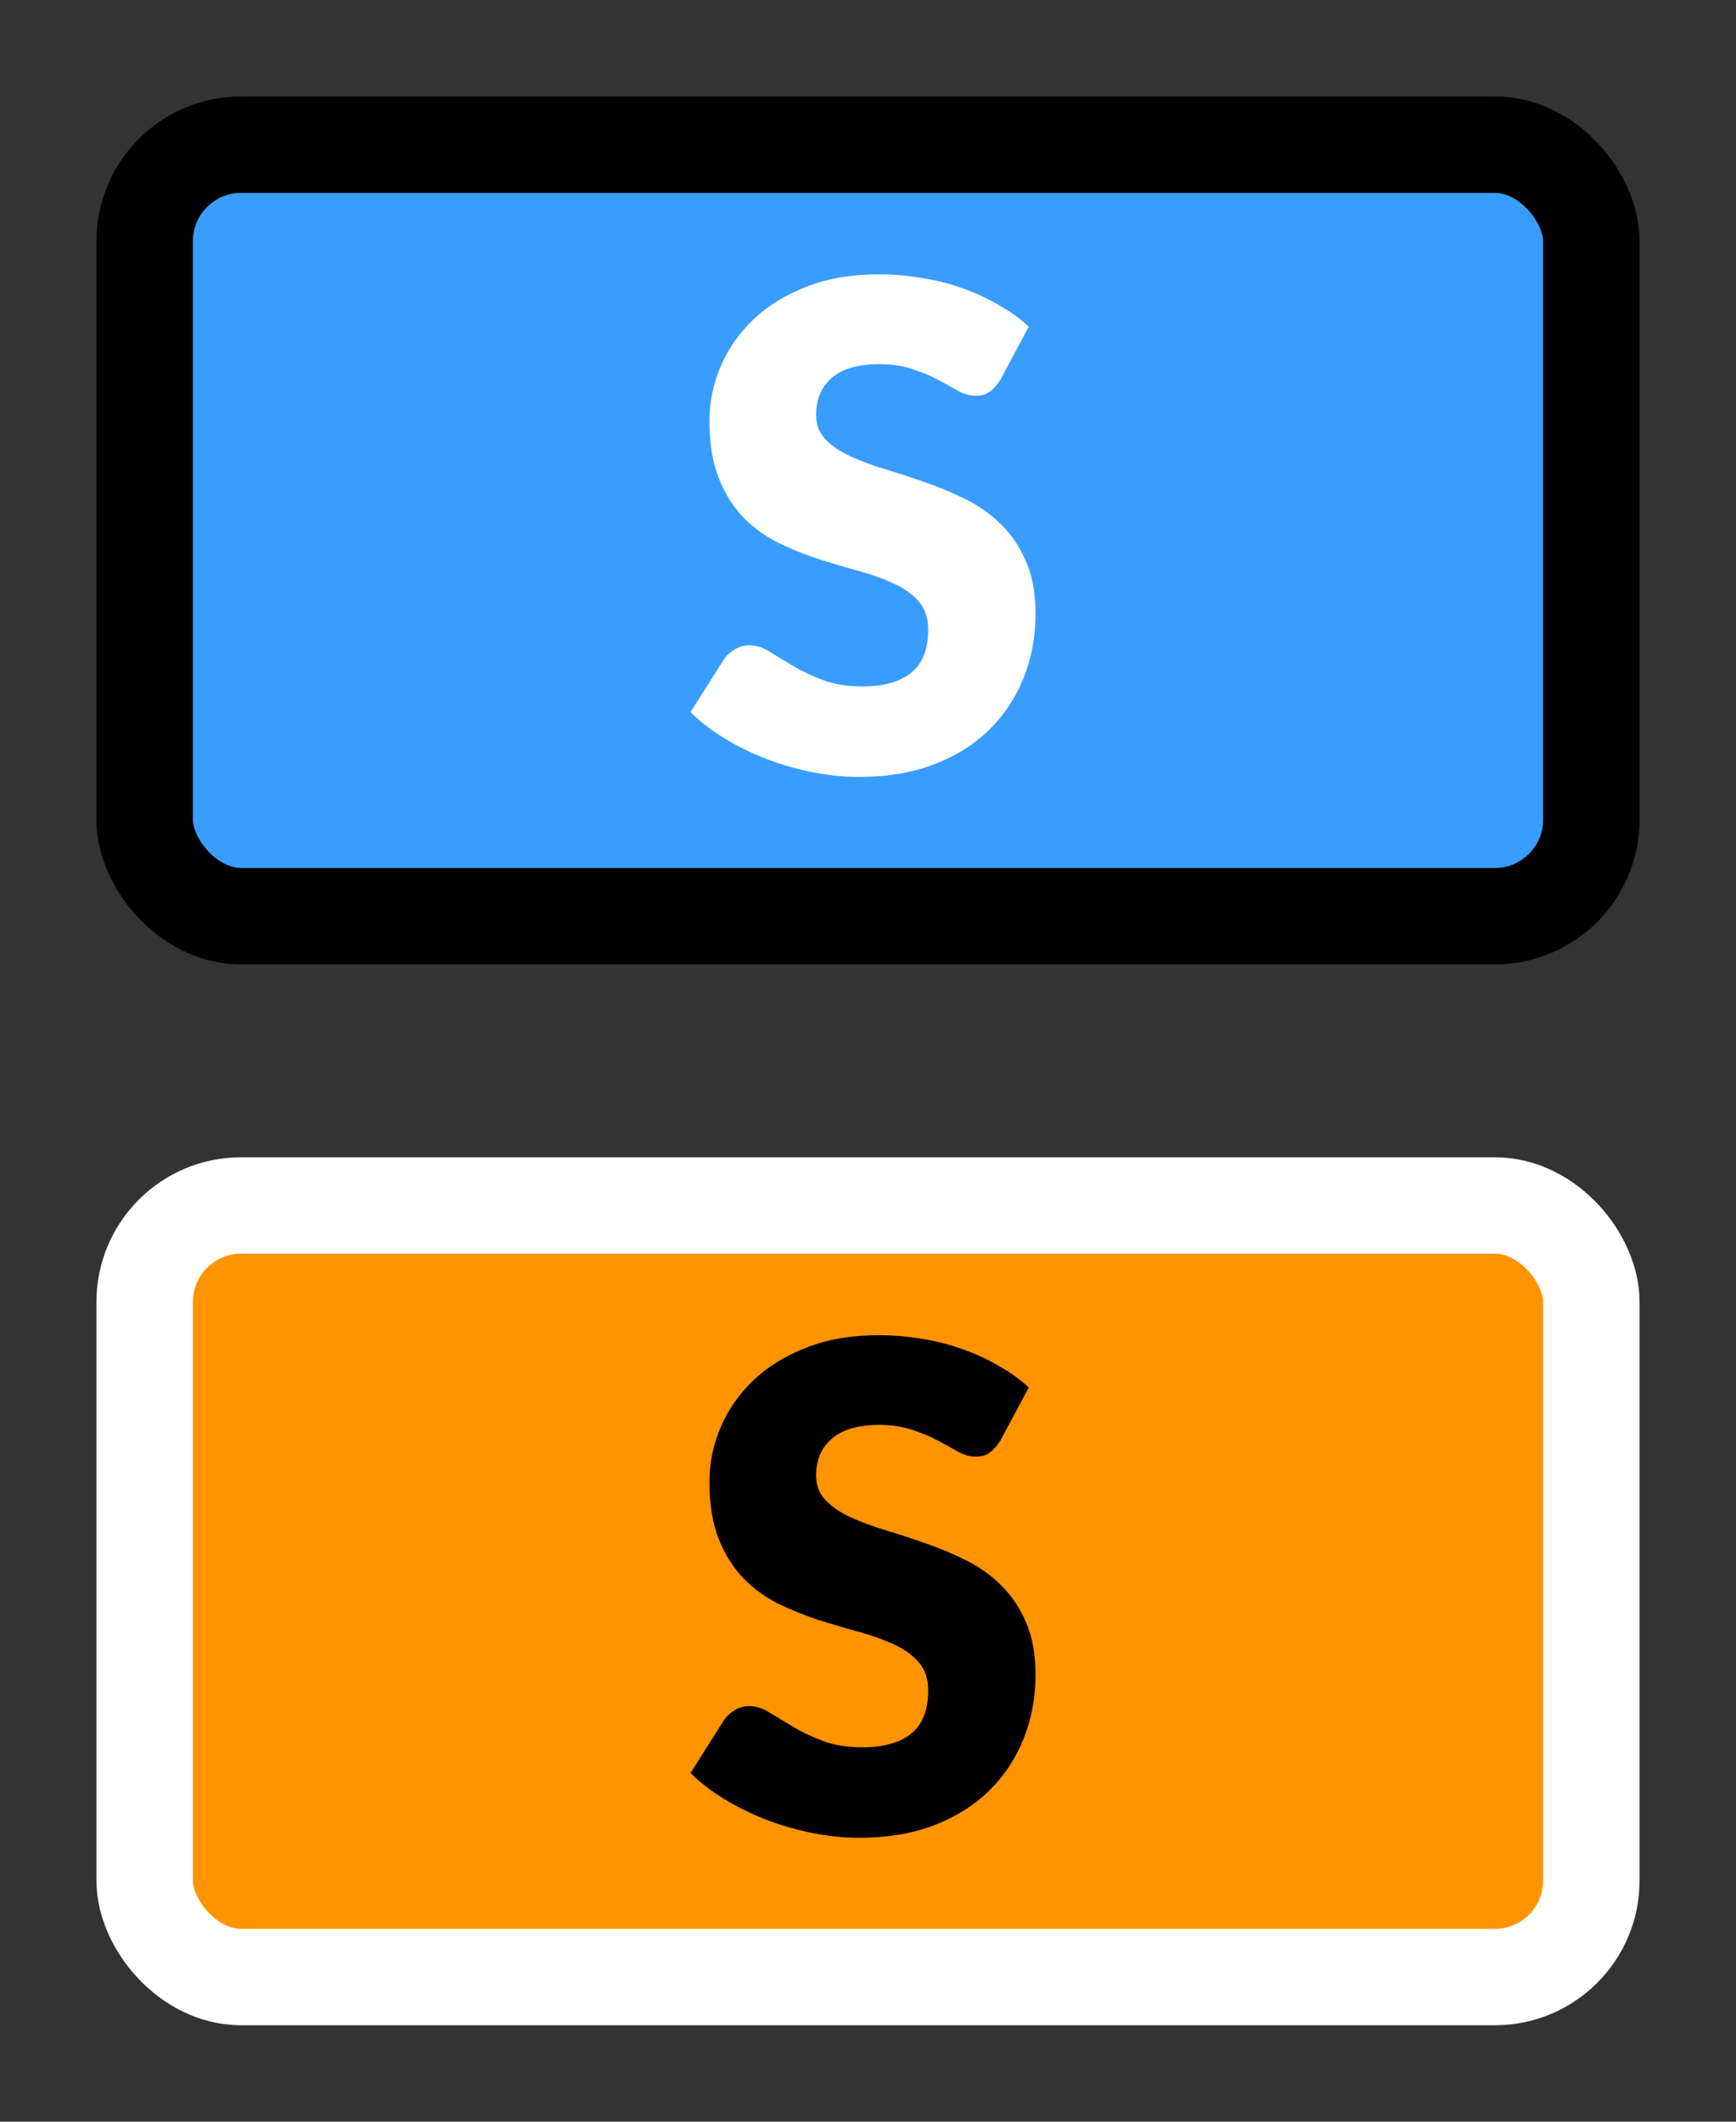 <svg width="18" height="22" viewBox="0 0 18 22" fill="none" xmlns="http://www.w3.org/2000/svg">
<rect x="0" y="0" width="18" height="22" fill="#333333" stroke="none"/>
<rect x="1.5" y="1.5" width="15" height="8" rx="1" fill="#399DFF"/>
<rect x="1.5" y="1.5" width="15" height="8" rx="1" stroke="black"/>
<path d="M10.373 3.937C10.338 3.993 10.301 4.035 10.261 4.062C10.224 4.09 10.175 4.104 10.114 4.104C10.06 4.104 10.002 4.088 9.939 4.056C9.878 4.021 9.808 3.982 9.729 3.94C9.652 3.898 9.563 3.861 9.463 3.828C9.363 3.793 9.248 3.776 9.12 3.776C8.898 3.776 8.733 3.823 8.623 3.919C8.516 4.012 8.462 4.139 8.462 4.301C8.462 4.403 8.495 4.488 8.56 4.556C8.625 4.624 8.711 4.682 8.816 4.731C8.923 4.78 9.044 4.825 9.18 4.867C9.317 4.907 9.457 4.953 9.6 5.004C9.742 5.053 9.881 5.111 10.016 5.179C10.154 5.247 10.275 5.333 10.38 5.438C10.487 5.543 10.574 5.671 10.639 5.823C10.704 5.972 10.737 6.153 10.737 6.365C10.737 6.601 10.696 6.822 10.614 7.027C10.533 7.232 10.414 7.412 10.258 7.566C10.104 7.718 9.912 7.838 9.684 7.926C9.457 8.013 9.199 8.056 8.91 8.056C8.751 8.056 8.589 8.04 8.424 8.007C8.26 7.974 8.102 7.929 7.948 7.87C7.794 7.81 7.649 7.739 7.514 7.657C7.378 7.575 7.26 7.484 7.16 7.384L7.51 6.831C7.538 6.791 7.574 6.759 7.619 6.733C7.665 6.705 7.715 6.691 7.769 6.691C7.839 6.691 7.909 6.713 7.979 6.758C8.051 6.802 8.132 6.851 8.221 6.904C8.312 6.958 8.415 7.007 8.532 7.051C8.649 7.096 8.786 7.118 8.945 7.118C9.16 7.118 9.327 7.071 9.446 6.978C9.565 6.882 9.624 6.732 9.624 6.527C9.624 6.407 9.591 6.311 9.526 6.236C9.461 6.161 9.374 6.099 9.267 6.051C9.162 6.002 9.042 5.958 8.907 5.921C8.771 5.884 8.632 5.843 8.49 5.798C8.348 5.752 8.209 5.696 8.074 5.63C7.938 5.563 7.817 5.475 7.71 5.368C7.605 5.258 7.519 5.123 7.454 4.962C7.389 4.799 7.356 4.598 7.356 4.36C7.356 4.169 7.395 3.982 7.472 3.8C7.549 3.618 7.662 3.456 7.811 3.313C7.96 3.171 8.144 3.058 8.361 2.974C8.578 2.888 8.826 2.845 9.106 2.845C9.262 2.845 9.414 2.857 9.561 2.883C9.71 2.906 9.852 2.942 9.985 2.991C10.117 3.038 10.241 3.095 10.355 3.163C10.472 3.228 10.576 3.303 10.667 3.387L10.373 3.937Z" fill="white"/>
<rect x="1.5" y="12.5" width="15" height="8" rx="1" fill="#FF9300"/>
<rect x="1.5" y="12.5" width="15" height="8" rx="1" stroke="white"/>
<path d="M10.373 14.937C10.338 14.992 10.301 15.034 10.261 15.062C10.224 15.091 10.175 15.104 10.114 15.104C10.06 15.104 10.002 15.088 9.939 15.056C9.878 15.021 9.808 14.982 9.729 14.94C9.652 14.898 9.563 14.861 9.463 14.828C9.363 14.793 9.248 14.775 9.12 14.775C8.898 14.775 8.733 14.823 8.623 14.919C8.516 15.012 8.462 15.139 8.462 15.3C8.462 15.403 8.495 15.488 8.56 15.556C8.625 15.624 8.711 15.682 8.816 15.731C8.923 15.78 9.044 15.825 9.18 15.867C9.317 15.907 9.457 15.953 9.6 16.004C9.742 16.053 9.881 16.111 10.016 16.179C10.154 16.247 10.275 16.333 10.38 16.438C10.487 16.543 10.574 16.671 10.639 16.823C10.704 16.972 10.737 17.153 10.737 17.366C10.737 17.601 10.696 17.822 10.614 18.027C10.533 18.232 10.414 18.412 10.258 18.566C10.104 18.718 9.912 18.838 9.684 18.927C9.457 19.013 9.199 19.056 8.91 19.056C8.751 19.056 8.589 19.04 8.424 19.007C8.26 18.974 8.102 18.929 7.948 18.87C7.794 18.81 7.649 18.739 7.514 18.657C7.378 18.575 7.26 18.484 7.16 18.384L7.51 17.831C7.538 17.791 7.574 17.759 7.619 17.733C7.665 17.705 7.715 17.691 7.769 17.691C7.839 17.691 7.909 17.713 7.979 17.758C8.051 17.802 8.132 17.851 8.221 17.904C8.312 17.958 8.415 18.007 8.532 18.052C8.649 18.096 8.786 18.118 8.945 18.118C9.16 18.118 9.327 18.071 9.446 17.978C9.565 17.882 9.624 17.732 9.624 17.526C9.624 17.407 9.591 17.311 9.526 17.236C9.461 17.161 9.374 17.099 9.267 17.05C9.162 17.002 9.042 16.958 8.907 16.921C8.771 16.884 8.632 16.843 8.49 16.799C8.348 16.752 8.209 16.696 8.074 16.631C7.938 16.563 7.817 16.475 7.71 16.368C7.605 16.258 7.519 16.123 7.454 15.962C7.389 15.799 7.356 15.598 7.356 15.36C7.356 15.169 7.395 14.982 7.472 14.8C7.549 14.618 7.662 14.456 7.811 14.313C7.96 14.171 8.144 14.058 8.361 13.974C8.578 13.888 8.826 13.845 9.106 13.845C9.262 13.845 9.414 13.857 9.561 13.883C9.71 13.906 9.852 13.943 9.985 13.992C10.117 14.038 10.241 14.095 10.355 14.163C10.472 14.228 10.576 14.303 10.667 14.387L10.373 14.937Z" fill="black"/>
</svg>

